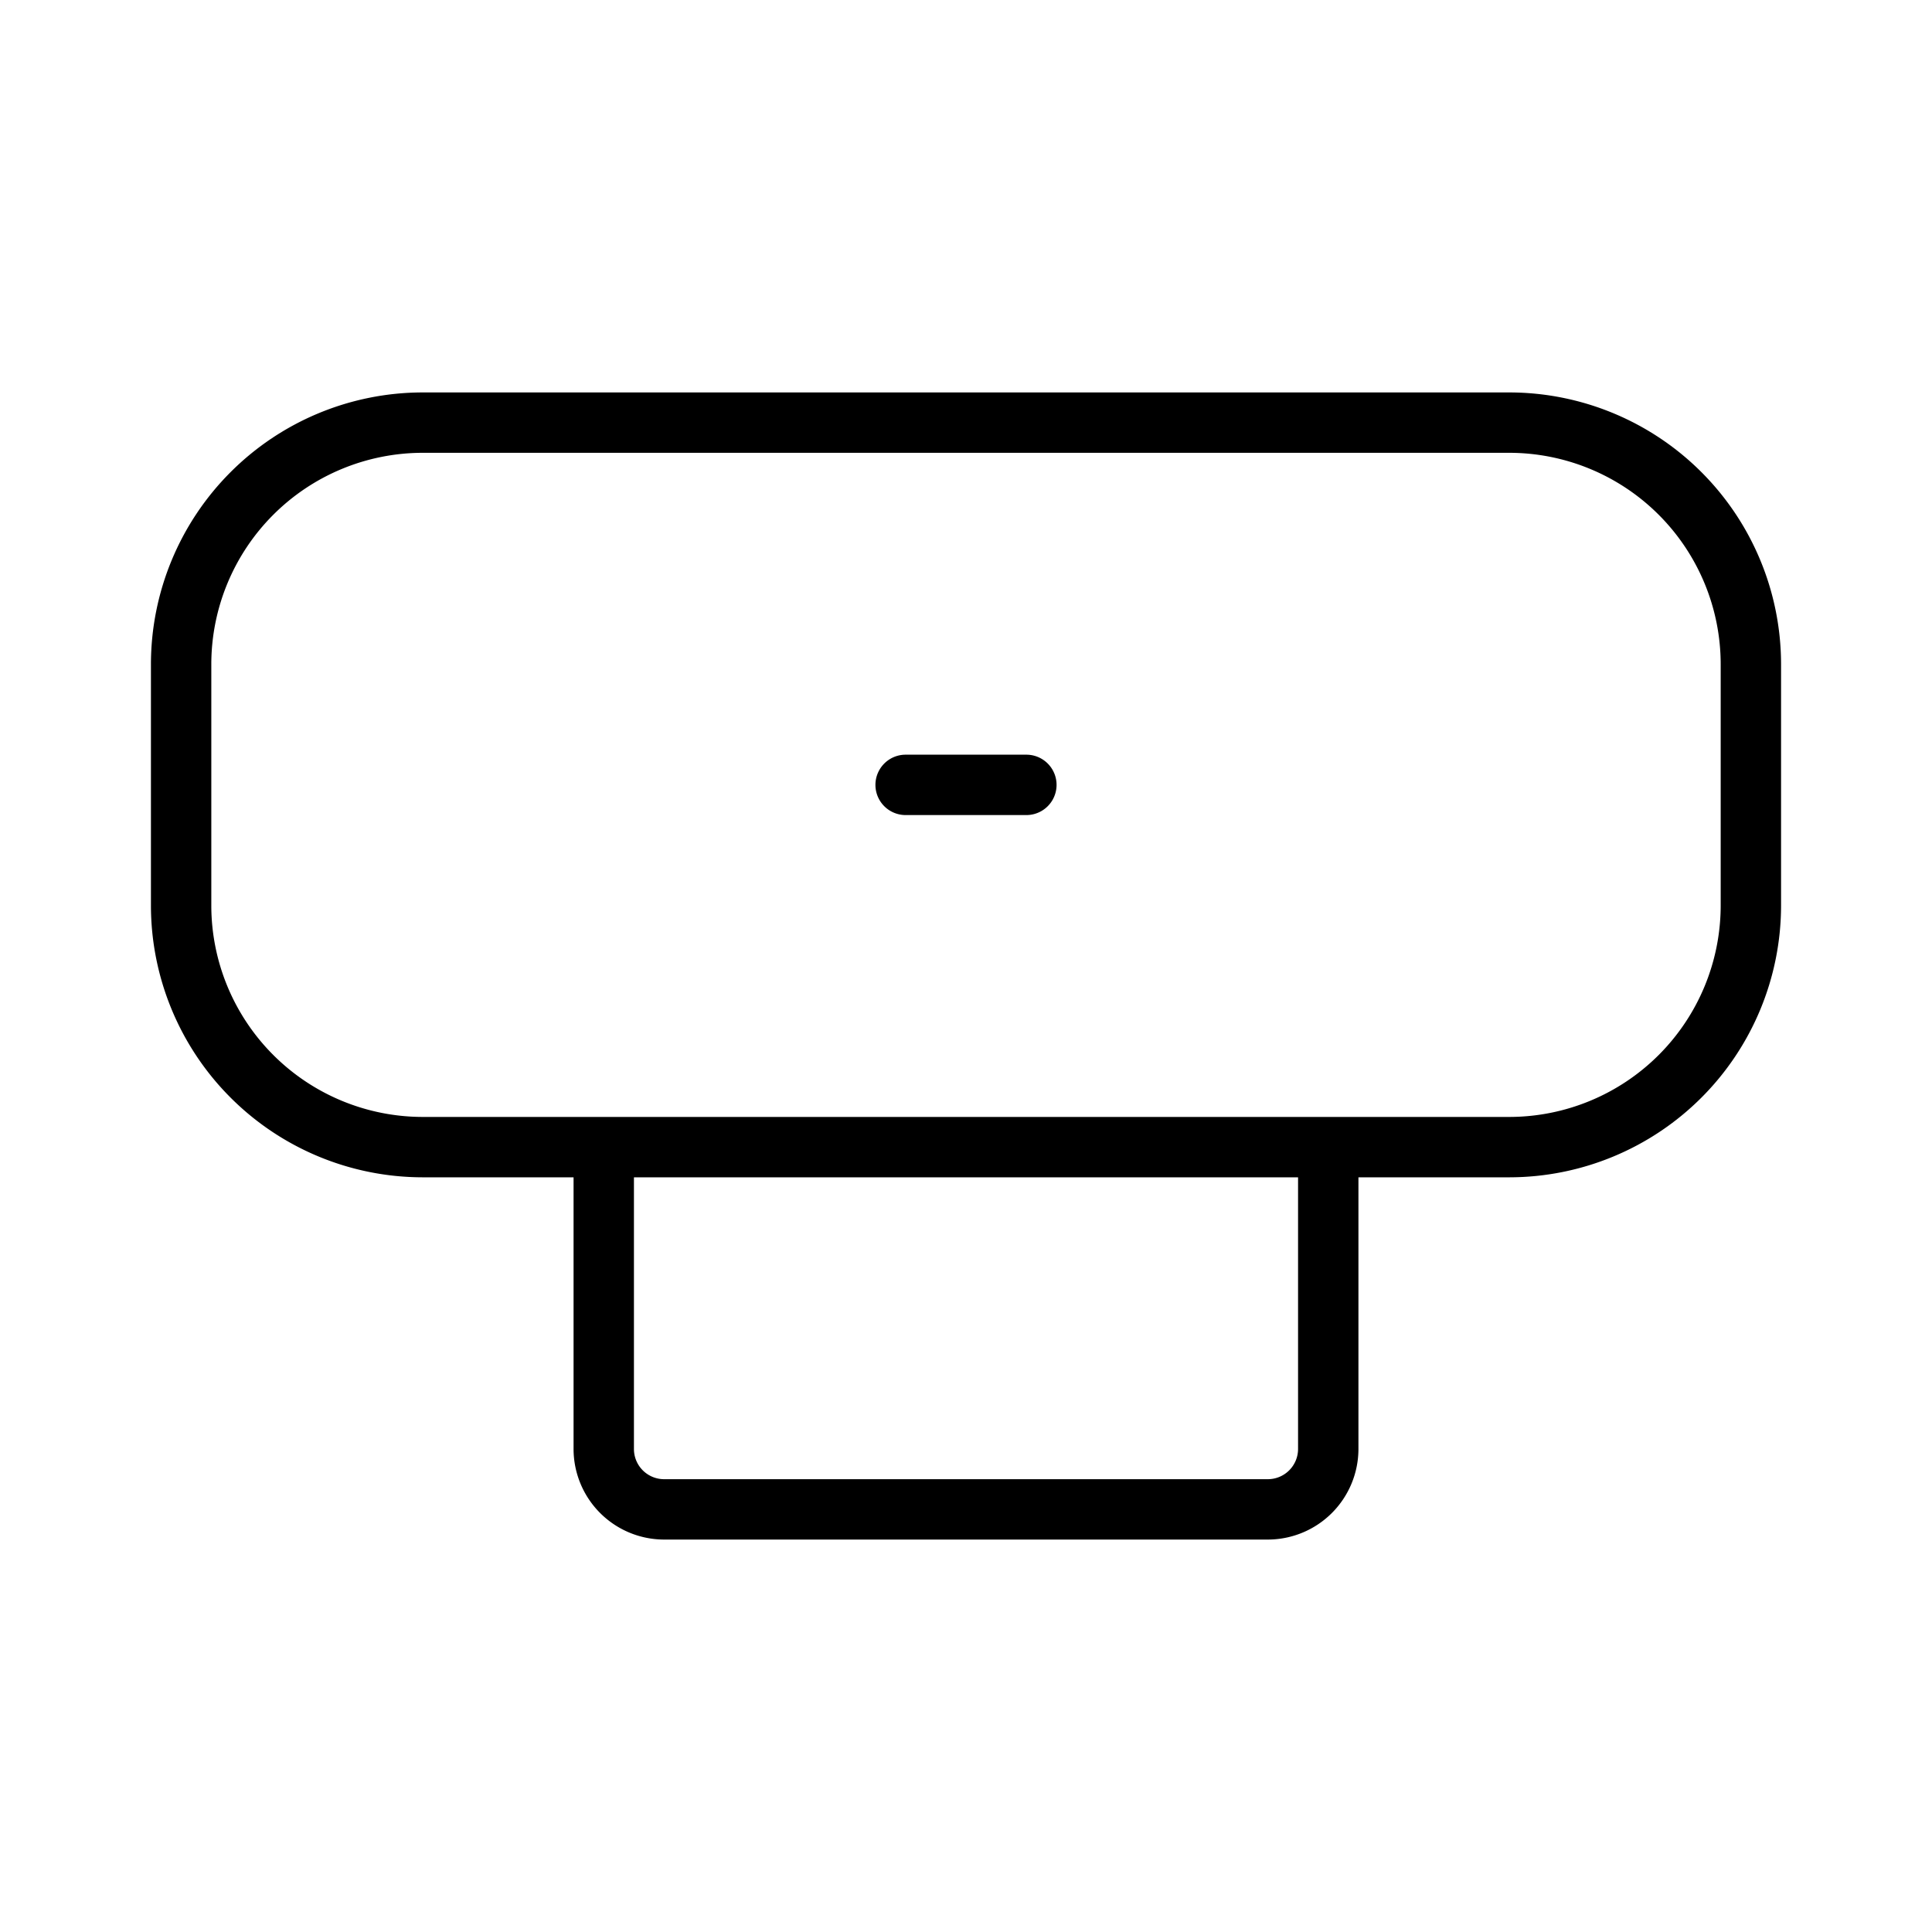 <svg width="32" height="32" viewBox="0 0 32 32" xmlns="http://www.w3.org/2000/svg"><path d="M25 6.5H7A4.505 4.505 0 0 0 2.5 11v4A4.505 4.505 0 0 0 7 19.5h2.5V24a1.502 1.502 0 0 0 1.5 1.5h10a1.502 1.502 0 0 0 1.5-1.5v-4.5H25a4.505 4.505 0 0 0 4.5-4.5v-4A4.505 4.505 0 0 0 25 6.5ZM21.5 24a.501.501 0 0 1-.5.5H11a.5.5 0 0 1-.5-.5v-4.5h11V24Zm7-9a3.504 3.504 0 0 1-3.5 3.5H7A3.504 3.504 0 0 1 3.5 15v-4A3.504 3.504 0 0 1 7 7.5h18a3.504 3.504 0 0 1 3.5 3.5v4Z"/><path d="M17 12.5h-2a.5.5 0 0 0 0 1h2a.5.5 0 1 0 0-1Z"/></svg>